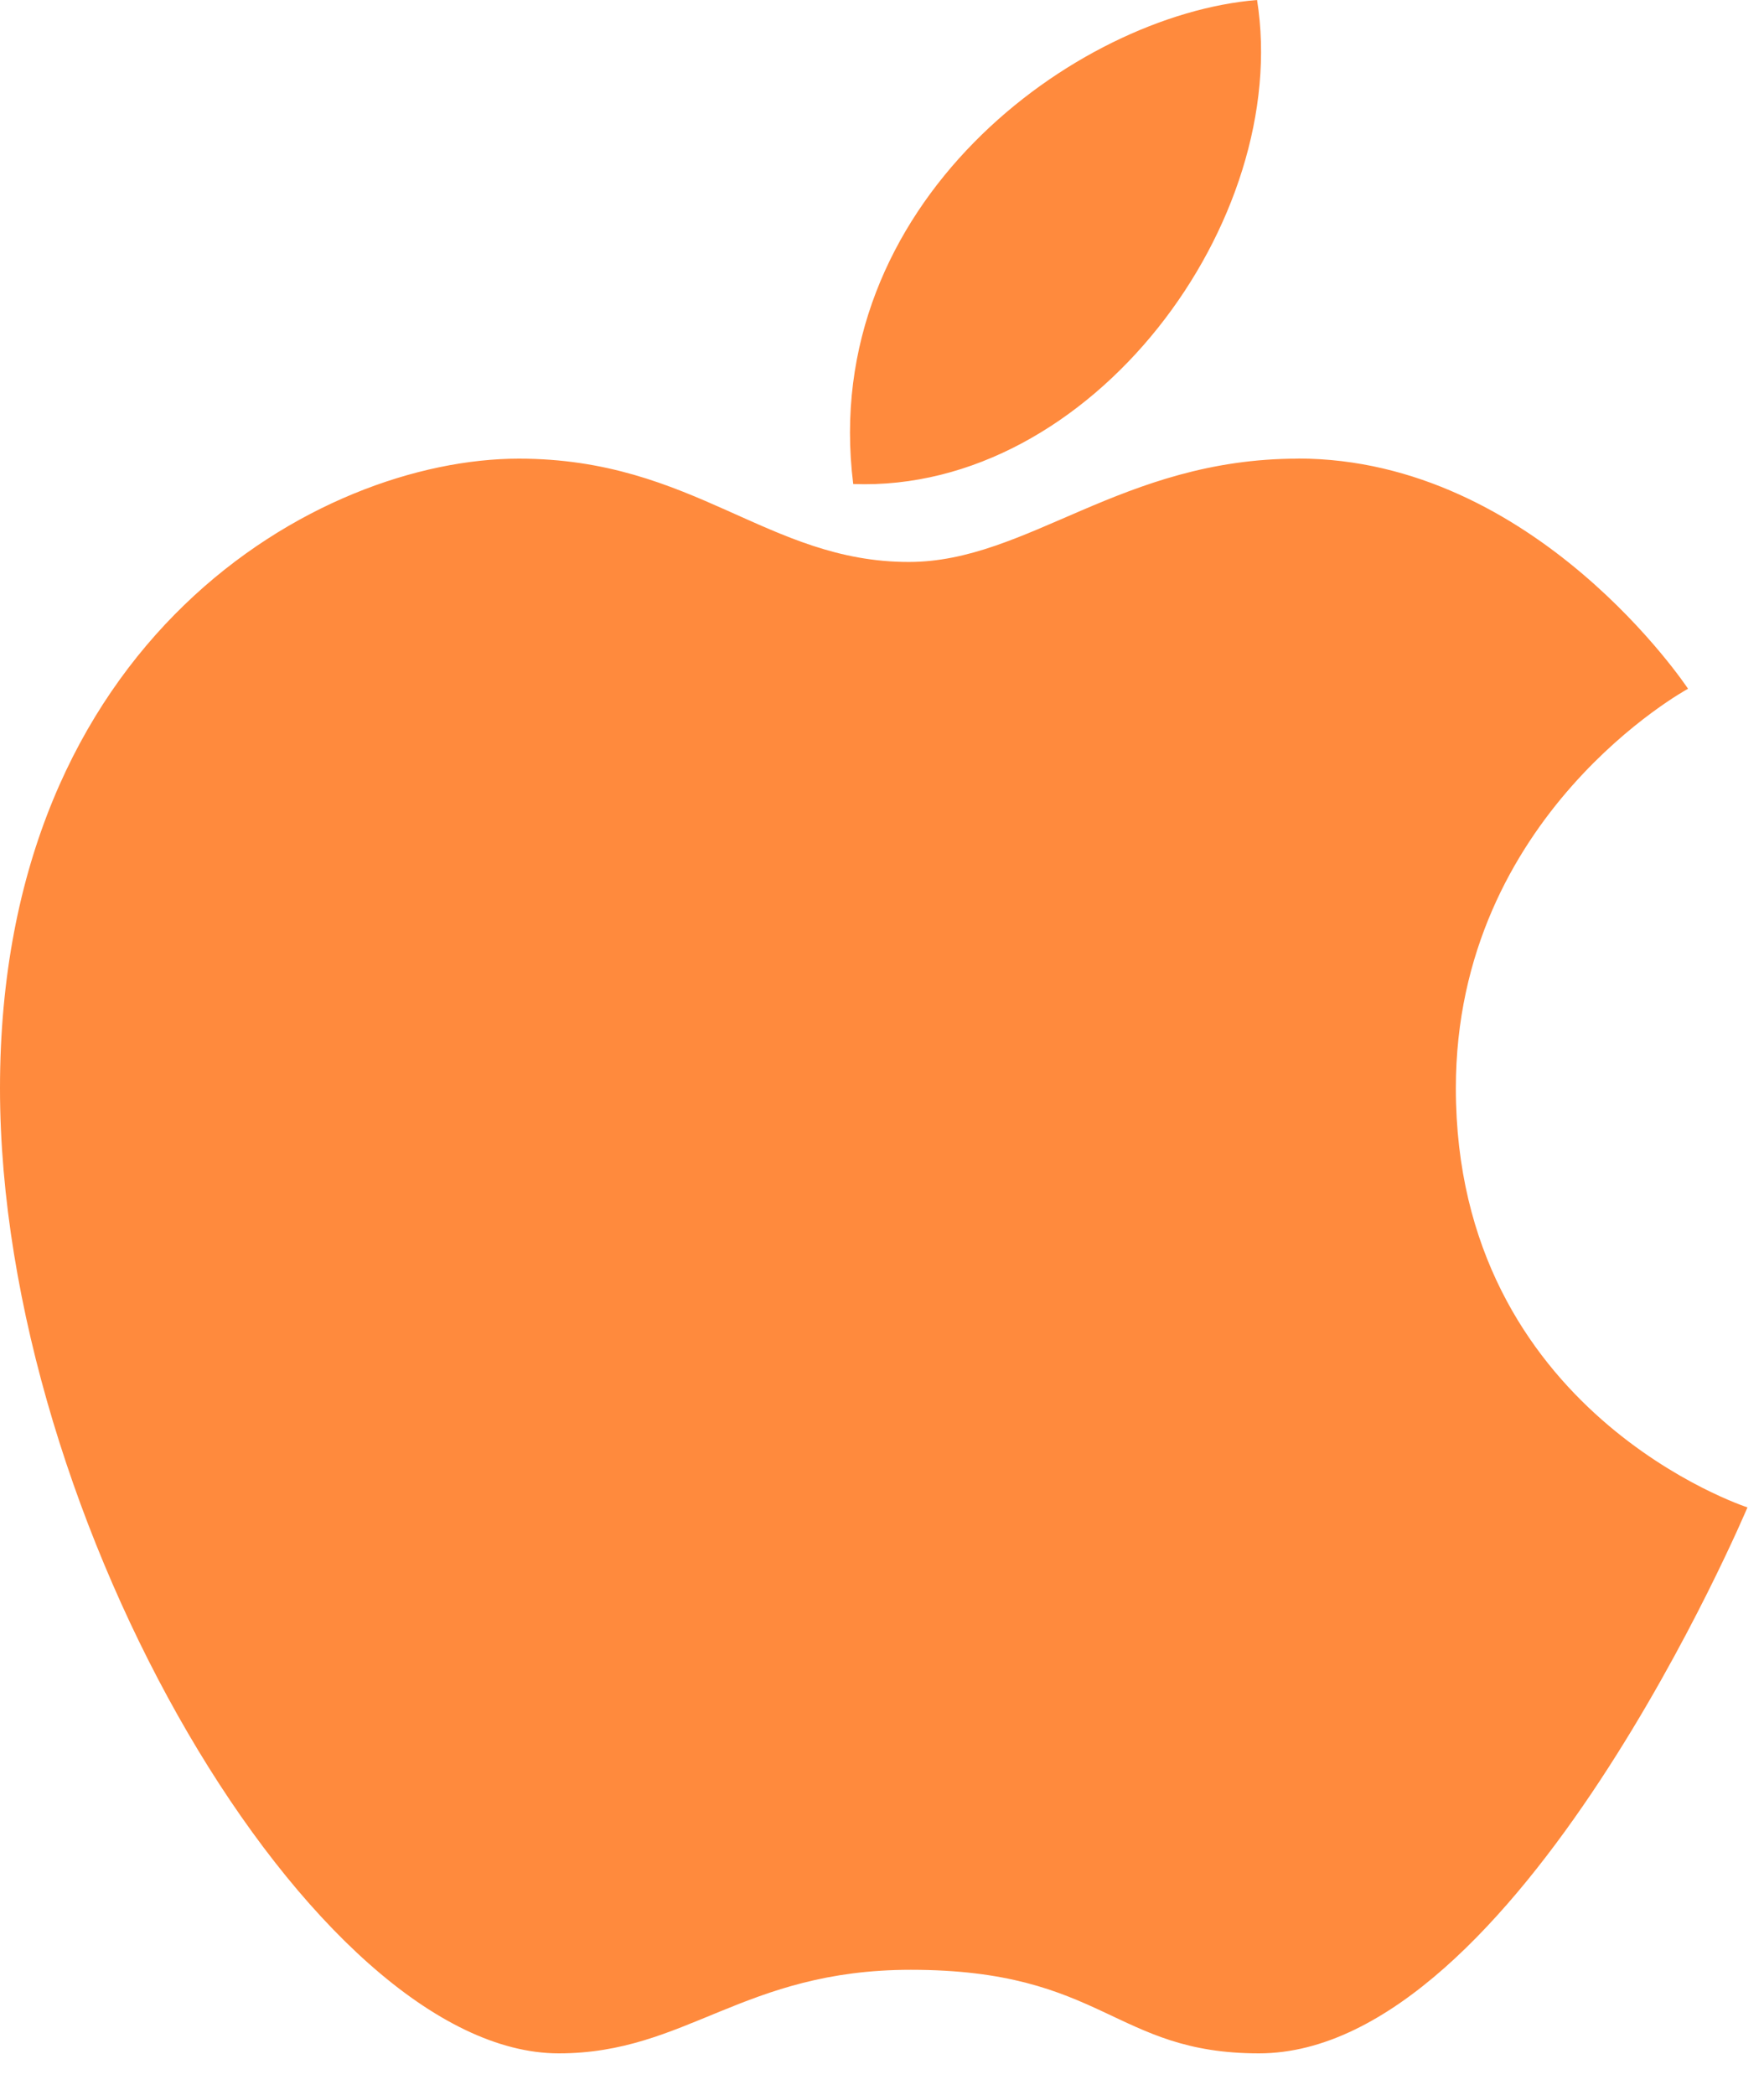 <svg xmlns="http://www.w3.org/2000/svg" width="16" height="19" viewBox="0 0 16 19">
    <path fill="#FF8A3D" fill-rule="evenodd" d="M11.772 4.159c2.159 0 3.539 2.088 3.539 2.088s-2.106 1.142-2.106 3.623c0 2.945 2.645 3.802 2.645 3.802s-2.087 4.952-4.431 4.952c-1.318 0-1.406-.758-3.158-.758-1.521 0-2.034.758-3.193.758C2.857 18.624 0 13.797 0 9.87 0 5.792 2.892 4.16 4.706 4.16c1.592 0 2.255.937 3.537.937 1.08 0 1.929-.937 3.53-.937zM11.402 0c.317 1.999-1.496 4.471-3.663 4.39C7.421 1.848 9.756.135 11.401 0z"/>
</svg>
